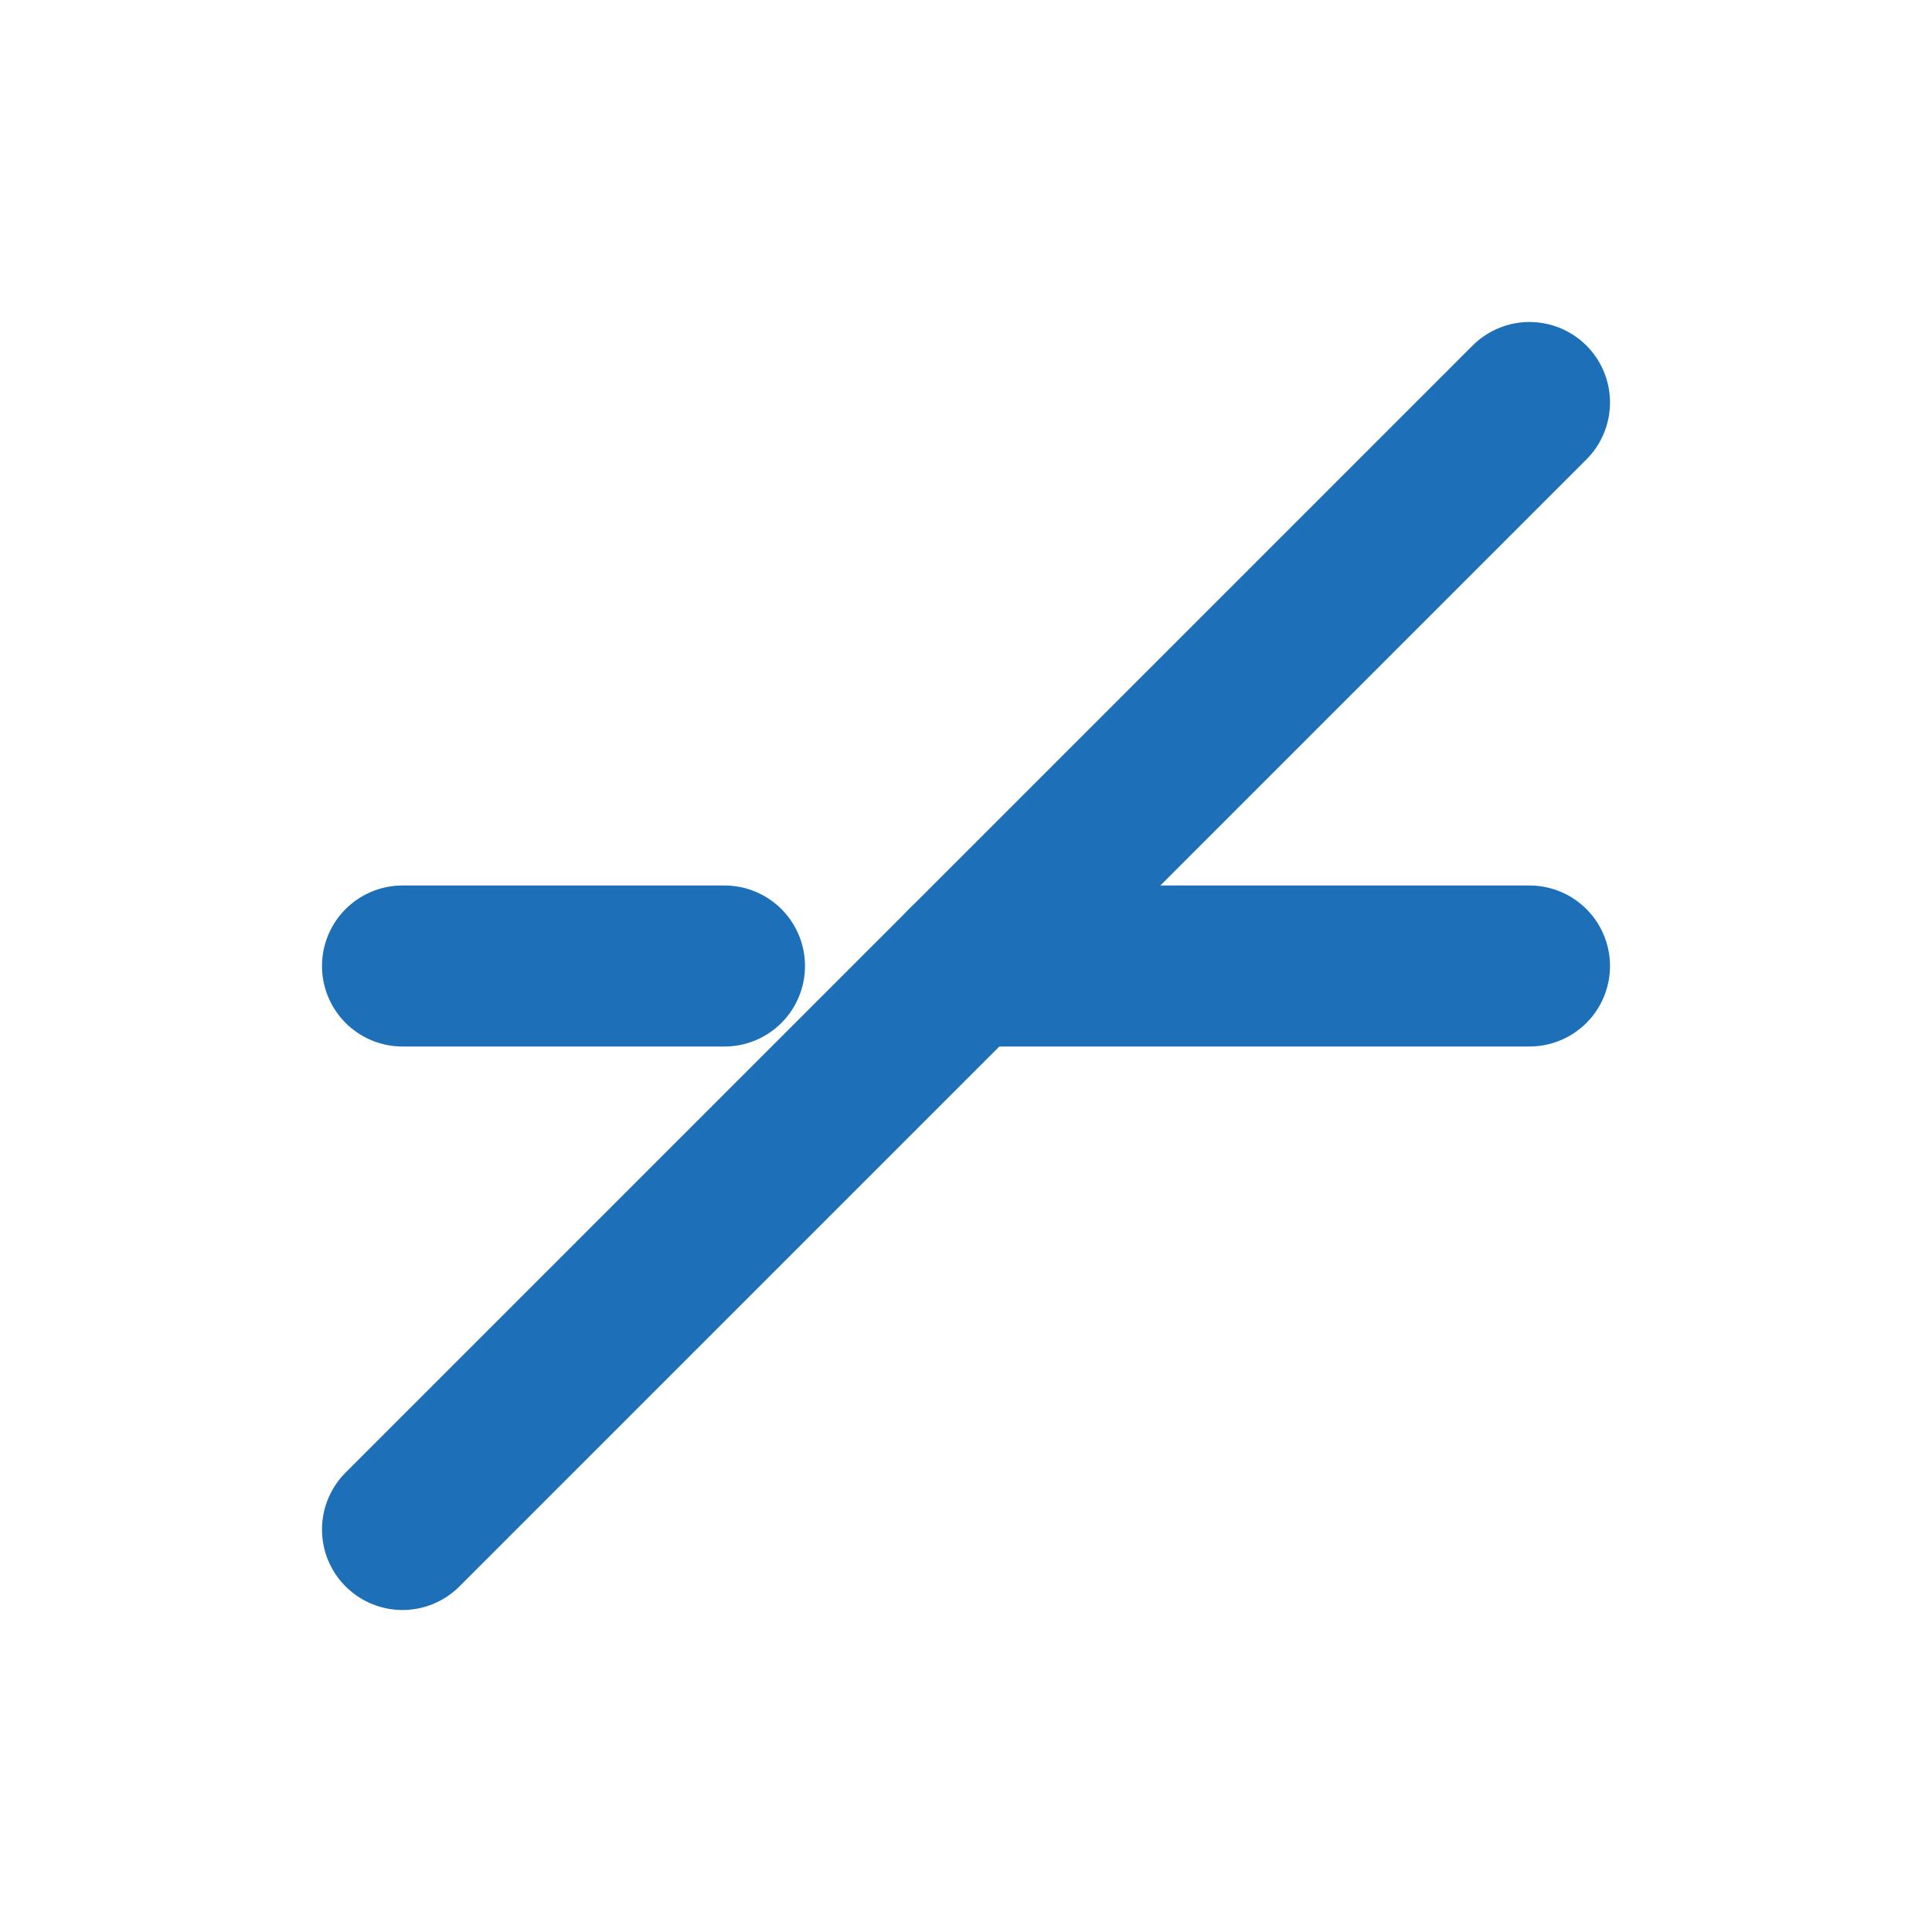 <?xml version="1.0" encoding="UTF-8"?>
<svg width="24" height="24" viewBox="0 0 24 24" xmlns="http://www.w3.org/2000/svg">
    <rect width="24" height="24" fill="none" />
    <path d="M5 19L19 5" stroke="#1d70b8" stroke-width="2" stroke-linecap="round" />
    <path d="M5 12h4" stroke="#1d70b8" stroke-width="2" stroke-linecap="round" />
    <path d="M12 12h7" stroke="#1d70b8" stroke-width="2" stroke-linecap="round" />
</svg>
